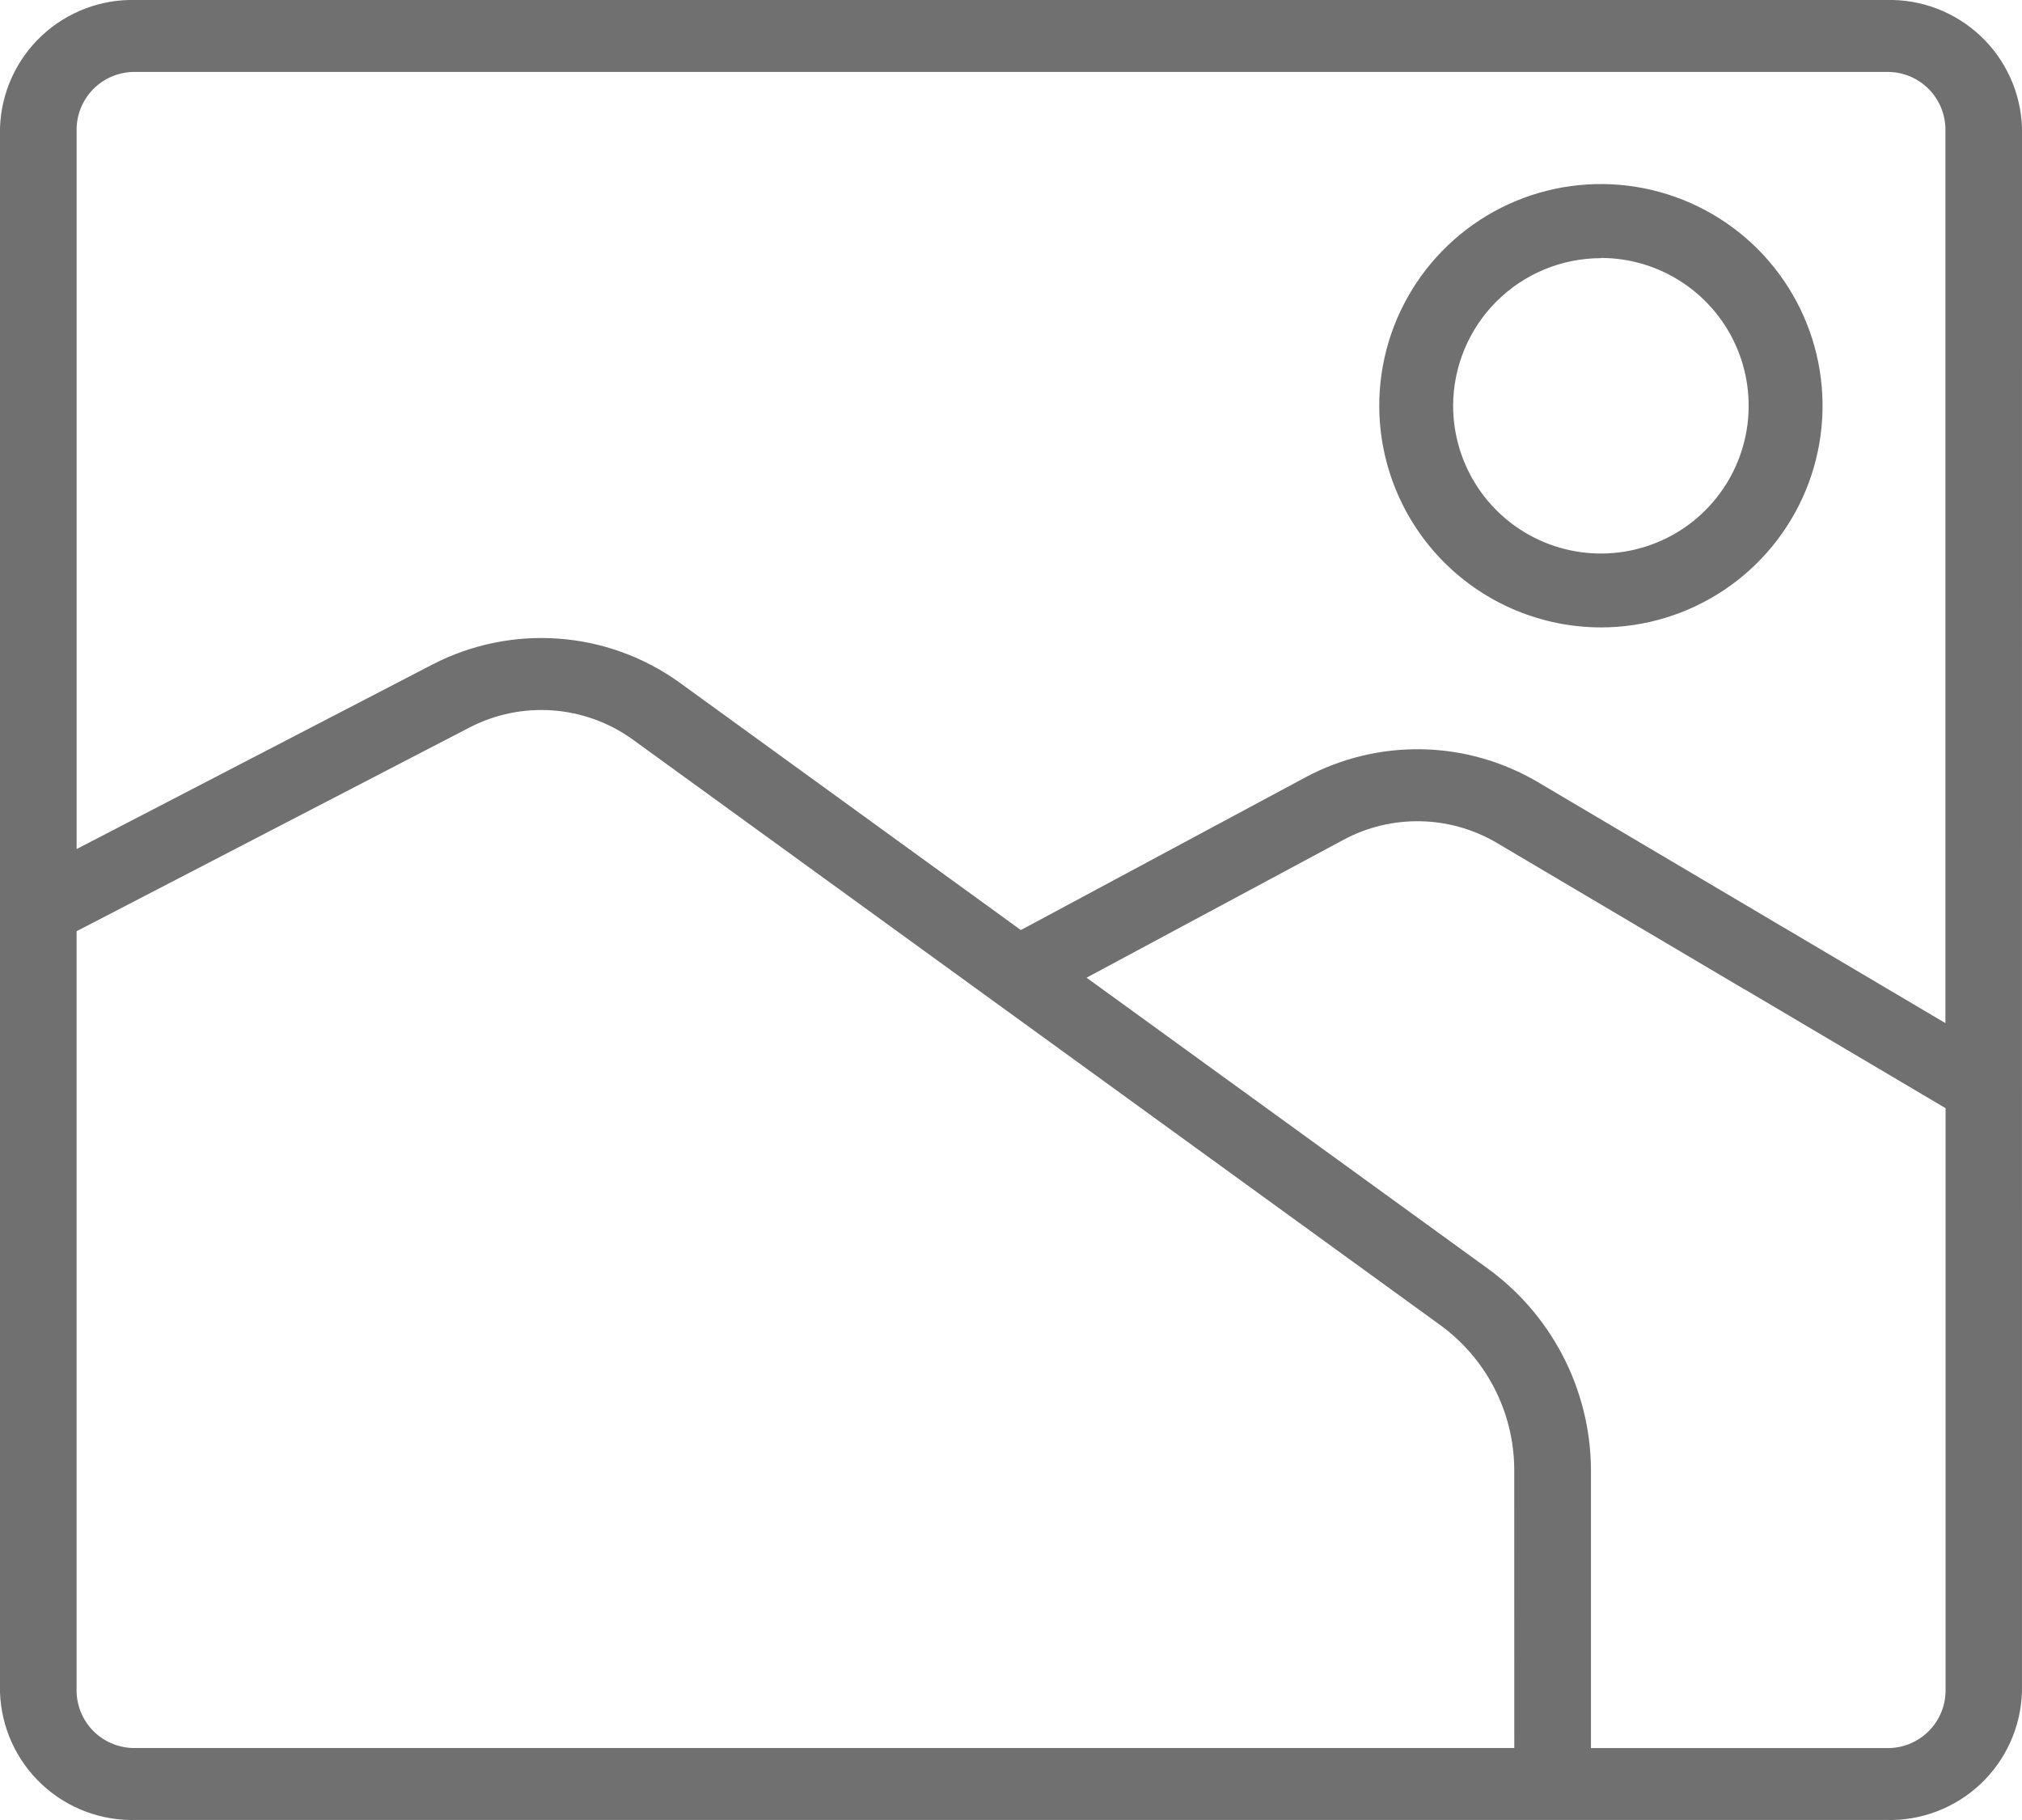<svg width="50" height="45" viewBox="0 0 50 45" fill="none" xmlns="http://www.w3.org/2000/svg">
<path d="M50 3.159C49.971 2.295 49.601 1.478 48.971 0.886C48.34 0.294 47.501 -0.025 46.637 0H3.363C2.499 -0.025 1.66 0.294 1.029 0.886C0.399 1.478 0.029 2.295 0 3.159V6.308C0 6.799 1.895 6.8 1.895 6.308V3.159C1.908 2.782 2.069 2.425 2.344 2.166C2.62 1.907 2.986 1.768 3.364 1.779H46.637C47.015 1.768 47.381 1.907 47.657 2.166C47.932 2.425 48.093 2.782 48.106 3.159V25.297L44.138 22.95C43.925 22.824 43.672 22.783 43.43 22.834C43.188 22.886 42.975 23.027 42.832 23.229C42.766 23.328 42.722 23.44 42.701 23.557C42.681 23.674 42.685 23.793 42.713 23.909C42.741 24.024 42.793 24.132 42.865 24.226C42.937 24.321 43.028 24.399 43.132 24.456L48.11 27.4V41.841C48.097 42.219 47.936 42.576 47.66 42.835C47.385 43.093 47.019 43.233 46.641 43.221H39.341V36.301C39.33 35.327 39.088 34.368 38.636 33.505C38.185 32.641 37.535 31.896 36.741 31.33L26.869 24.174L33.232 20.759C33.815 20.448 34.468 20.292 35.128 20.306C35.788 20.319 36.434 20.501 37.004 20.835L43.127 24.456C43.57 24.718 44.579 23.212 44.136 22.95L38.013 19.329C37.149 18.823 36.169 18.546 35.167 18.526C34.166 18.506 33.176 18.743 32.292 19.214L25.244 22.996L16.787 16.864C15.911 16.239 14.88 15.867 13.806 15.79C12.733 15.713 11.659 15.933 10.702 16.426L1.895 20.993V5.517C1.895 5.026 0 5.025 0 5.517V41.84C0.029 42.705 0.399 43.522 1.029 44.114C1.66 44.706 2.499 45.025 3.363 44.999H46.636C47.5 45.025 48.339 44.706 48.97 44.114C49.6 43.522 49.97 42.705 49.999 41.84L50 3.159ZM37.445 43.22H3.363C2.985 43.231 2.619 43.092 2.343 42.834C2.068 42.575 1.907 42.218 1.894 41.84V23.025L11.617 17.984C12.248 17.659 12.956 17.514 13.664 17.565C14.372 17.616 15.052 17.861 15.63 18.273L35.581 32.739C36.15 33.145 36.615 33.678 36.939 34.297C37.263 34.916 37.436 35.603 37.444 36.301L37.445 43.22Z" fill="#707070"/>
<path d="M39.587 15.513C40.671 15.513 41.731 15.191 42.632 14.589C43.533 13.987 44.236 13.131 44.651 12.129C45.066 11.128 45.174 10.026 44.963 8.963C44.751 7.899 44.229 6.923 43.463 6.156C42.696 5.39 41.719 4.868 40.656 4.656C39.593 4.445 38.491 4.553 37.489 4.968C36.488 5.383 35.632 6.085 35.03 6.987C34.427 7.888 34.106 8.948 34.106 10.032C34.108 11.485 34.685 12.878 35.713 13.906C36.741 14.933 38.134 15.511 39.587 15.513V15.513ZM39.587 6.378C40.31 6.378 41.016 6.592 41.617 6.994C42.218 7.395 42.686 7.966 42.963 8.633C43.239 9.301 43.312 10.036 43.171 10.745C43.03 11.454 42.682 12.104 42.171 12.616C41.66 13.127 41.009 13.475 40.3 13.616C39.591 13.757 38.856 13.684 38.189 13.408C37.521 13.131 36.95 12.663 36.549 12.062C36.147 11.461 35.933 10.755 35.933 10.032C35.935 9.064 36.321 8.136 37.006 7.452C37.691 6.768 38.619 6.384 39.587 6.383V6.378Z" fill="#707070"/>
</svg>
